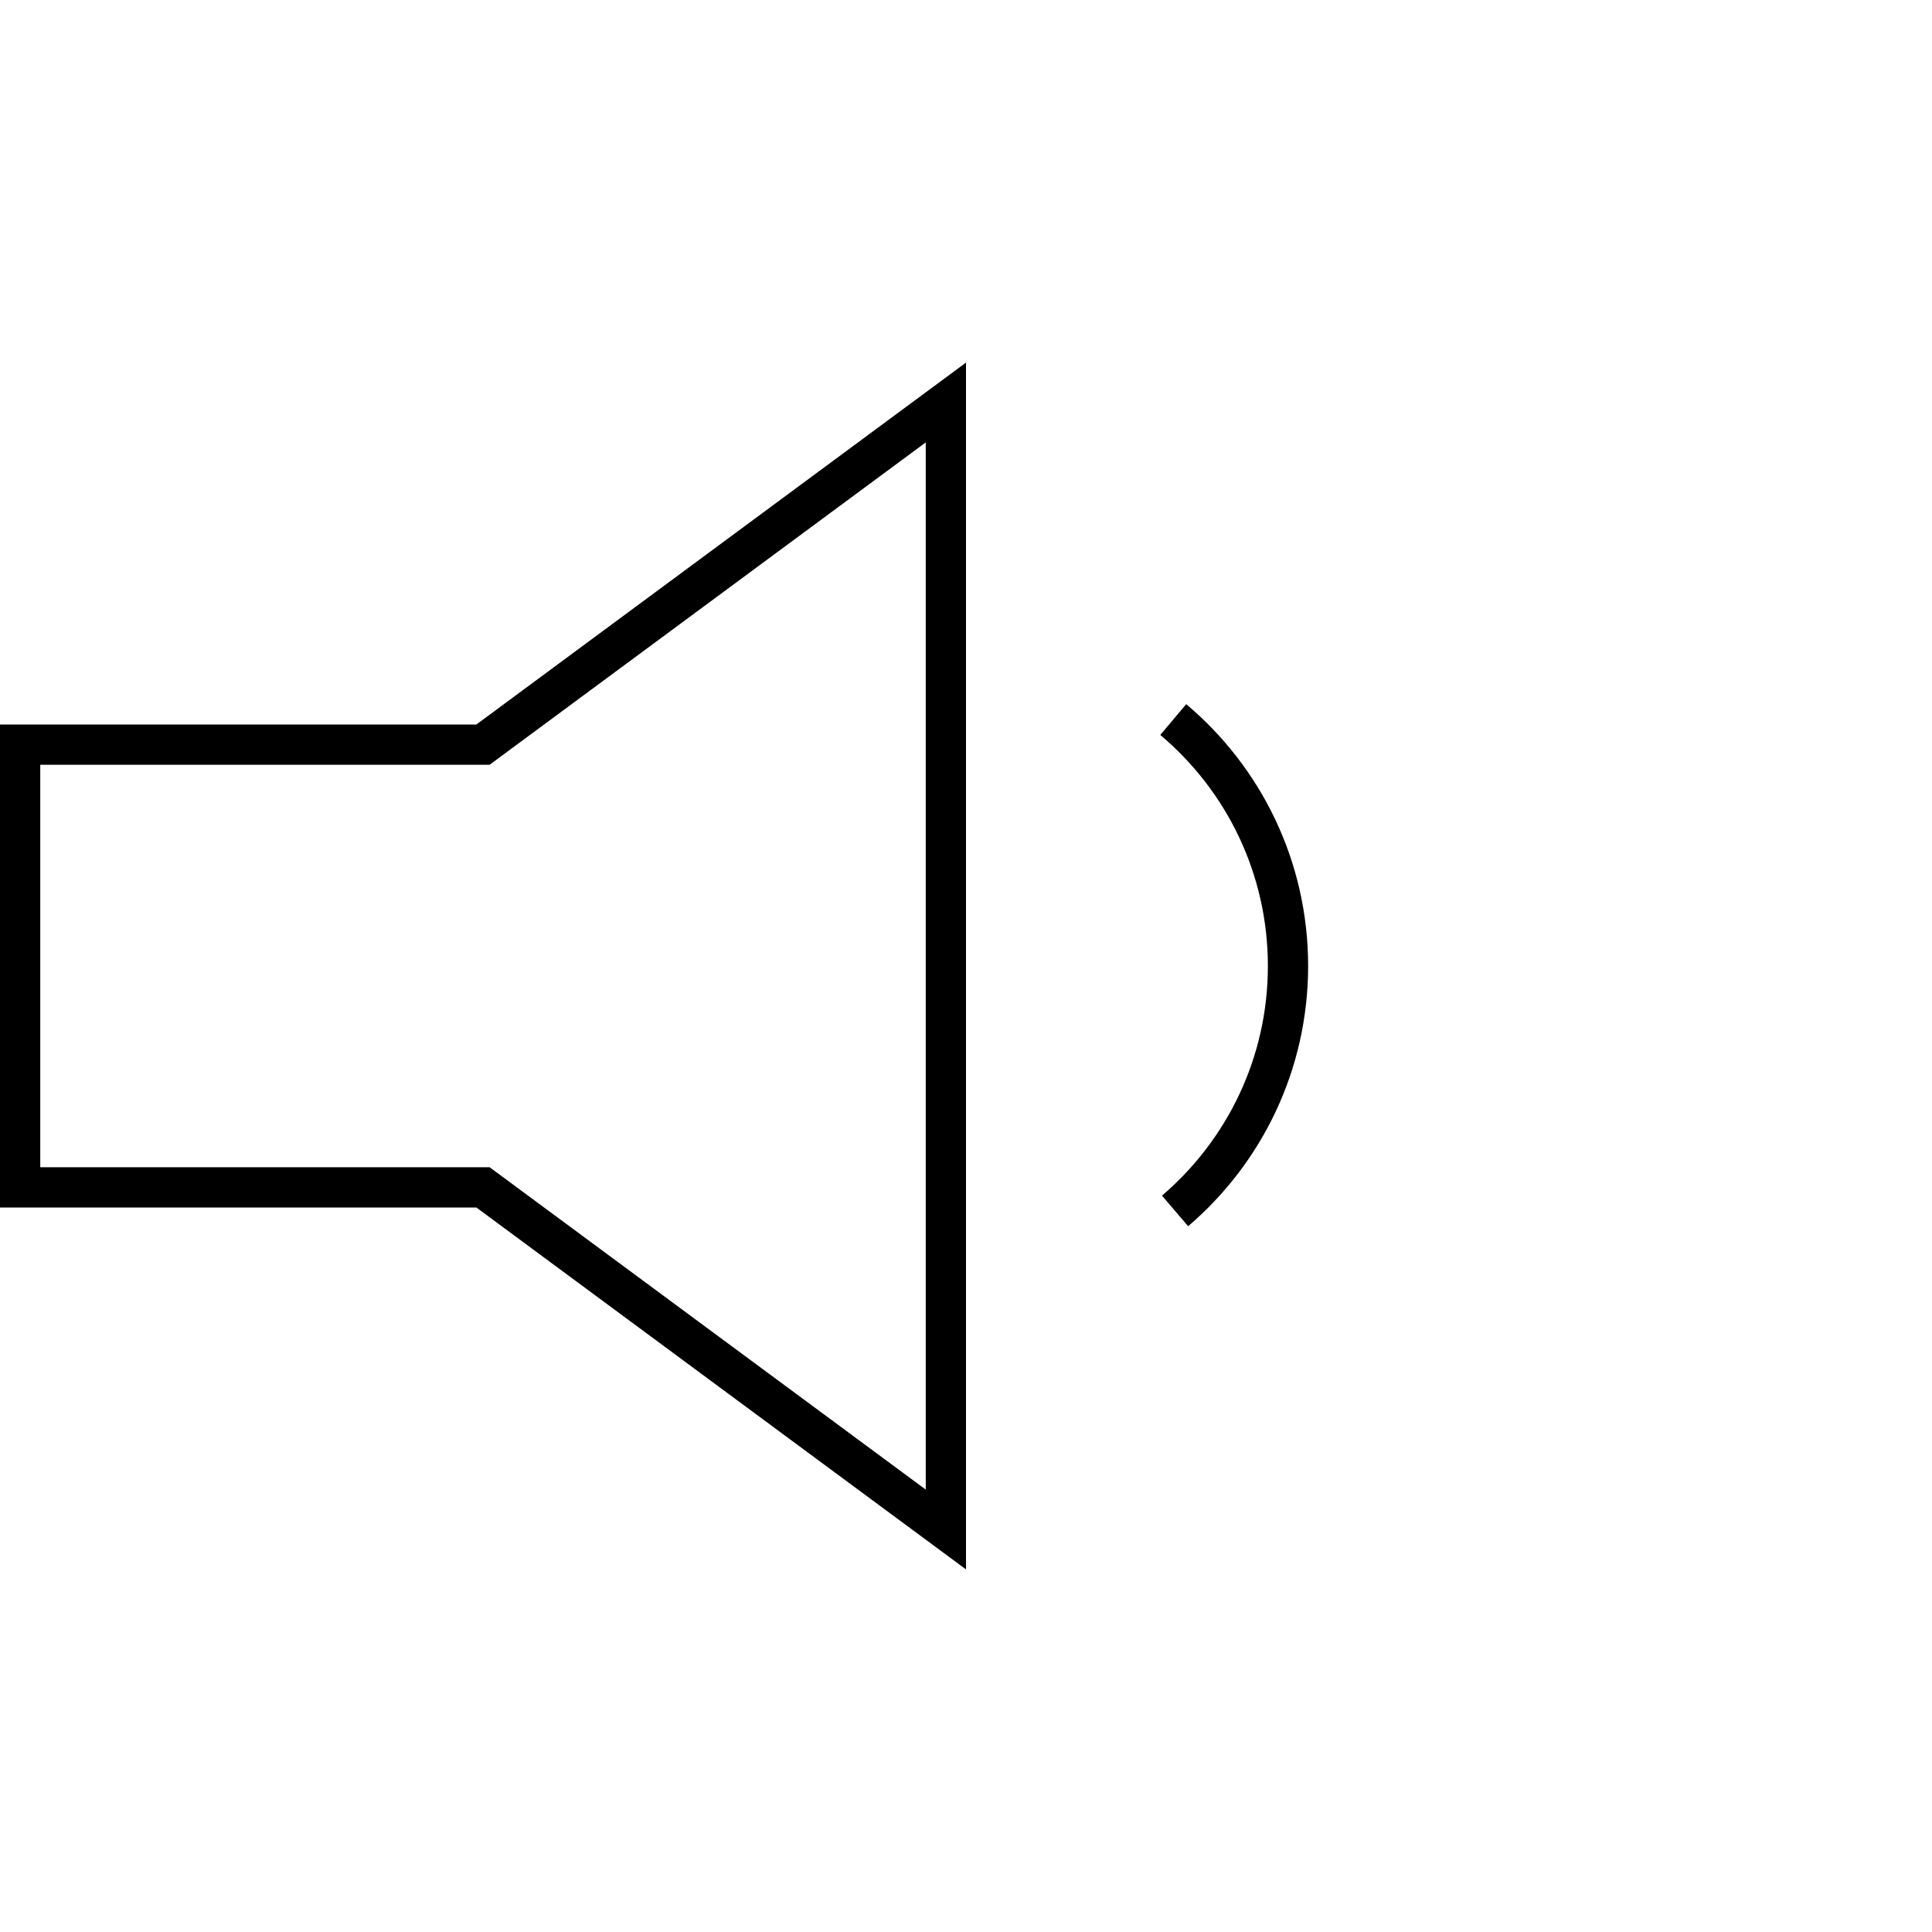 <?xml version="1.0" encoding="UTF-8"?>
<svg width="48px" height="48px" viewBox="0 0 48 48" version="1.1" xmlns="http://www.w3.org/2000/svg" xmlns:xlink="http://www.w3.org/1999/xlink">
    <!-- Generator: Sketch 41.2 (35397) - http://www.bohemiancoding.com/sketch -->
    <title>volumedown1-line</title>
    <desc>Created with Sketch.</desc>
    <defs></defs>
    <g id="line" stroke="none" stroke-width="1" fill="none" fill-rule="evenodd">
        <g id="volumedown1-line" stroke="#000000">
            <polygon id="Rectangle-13" points="0.5 18.5 12 18.5 23.5 10 23.5 38 12 29.5 0.5 29.5"></polygon>
            <path d="M29.194,30.085 C30.911,28.618 32,26.436 32,24 C32,21.543 30.892,19.344 29.149,17.877" id="Oval"></path>
        </g>
    </g>
</svg>